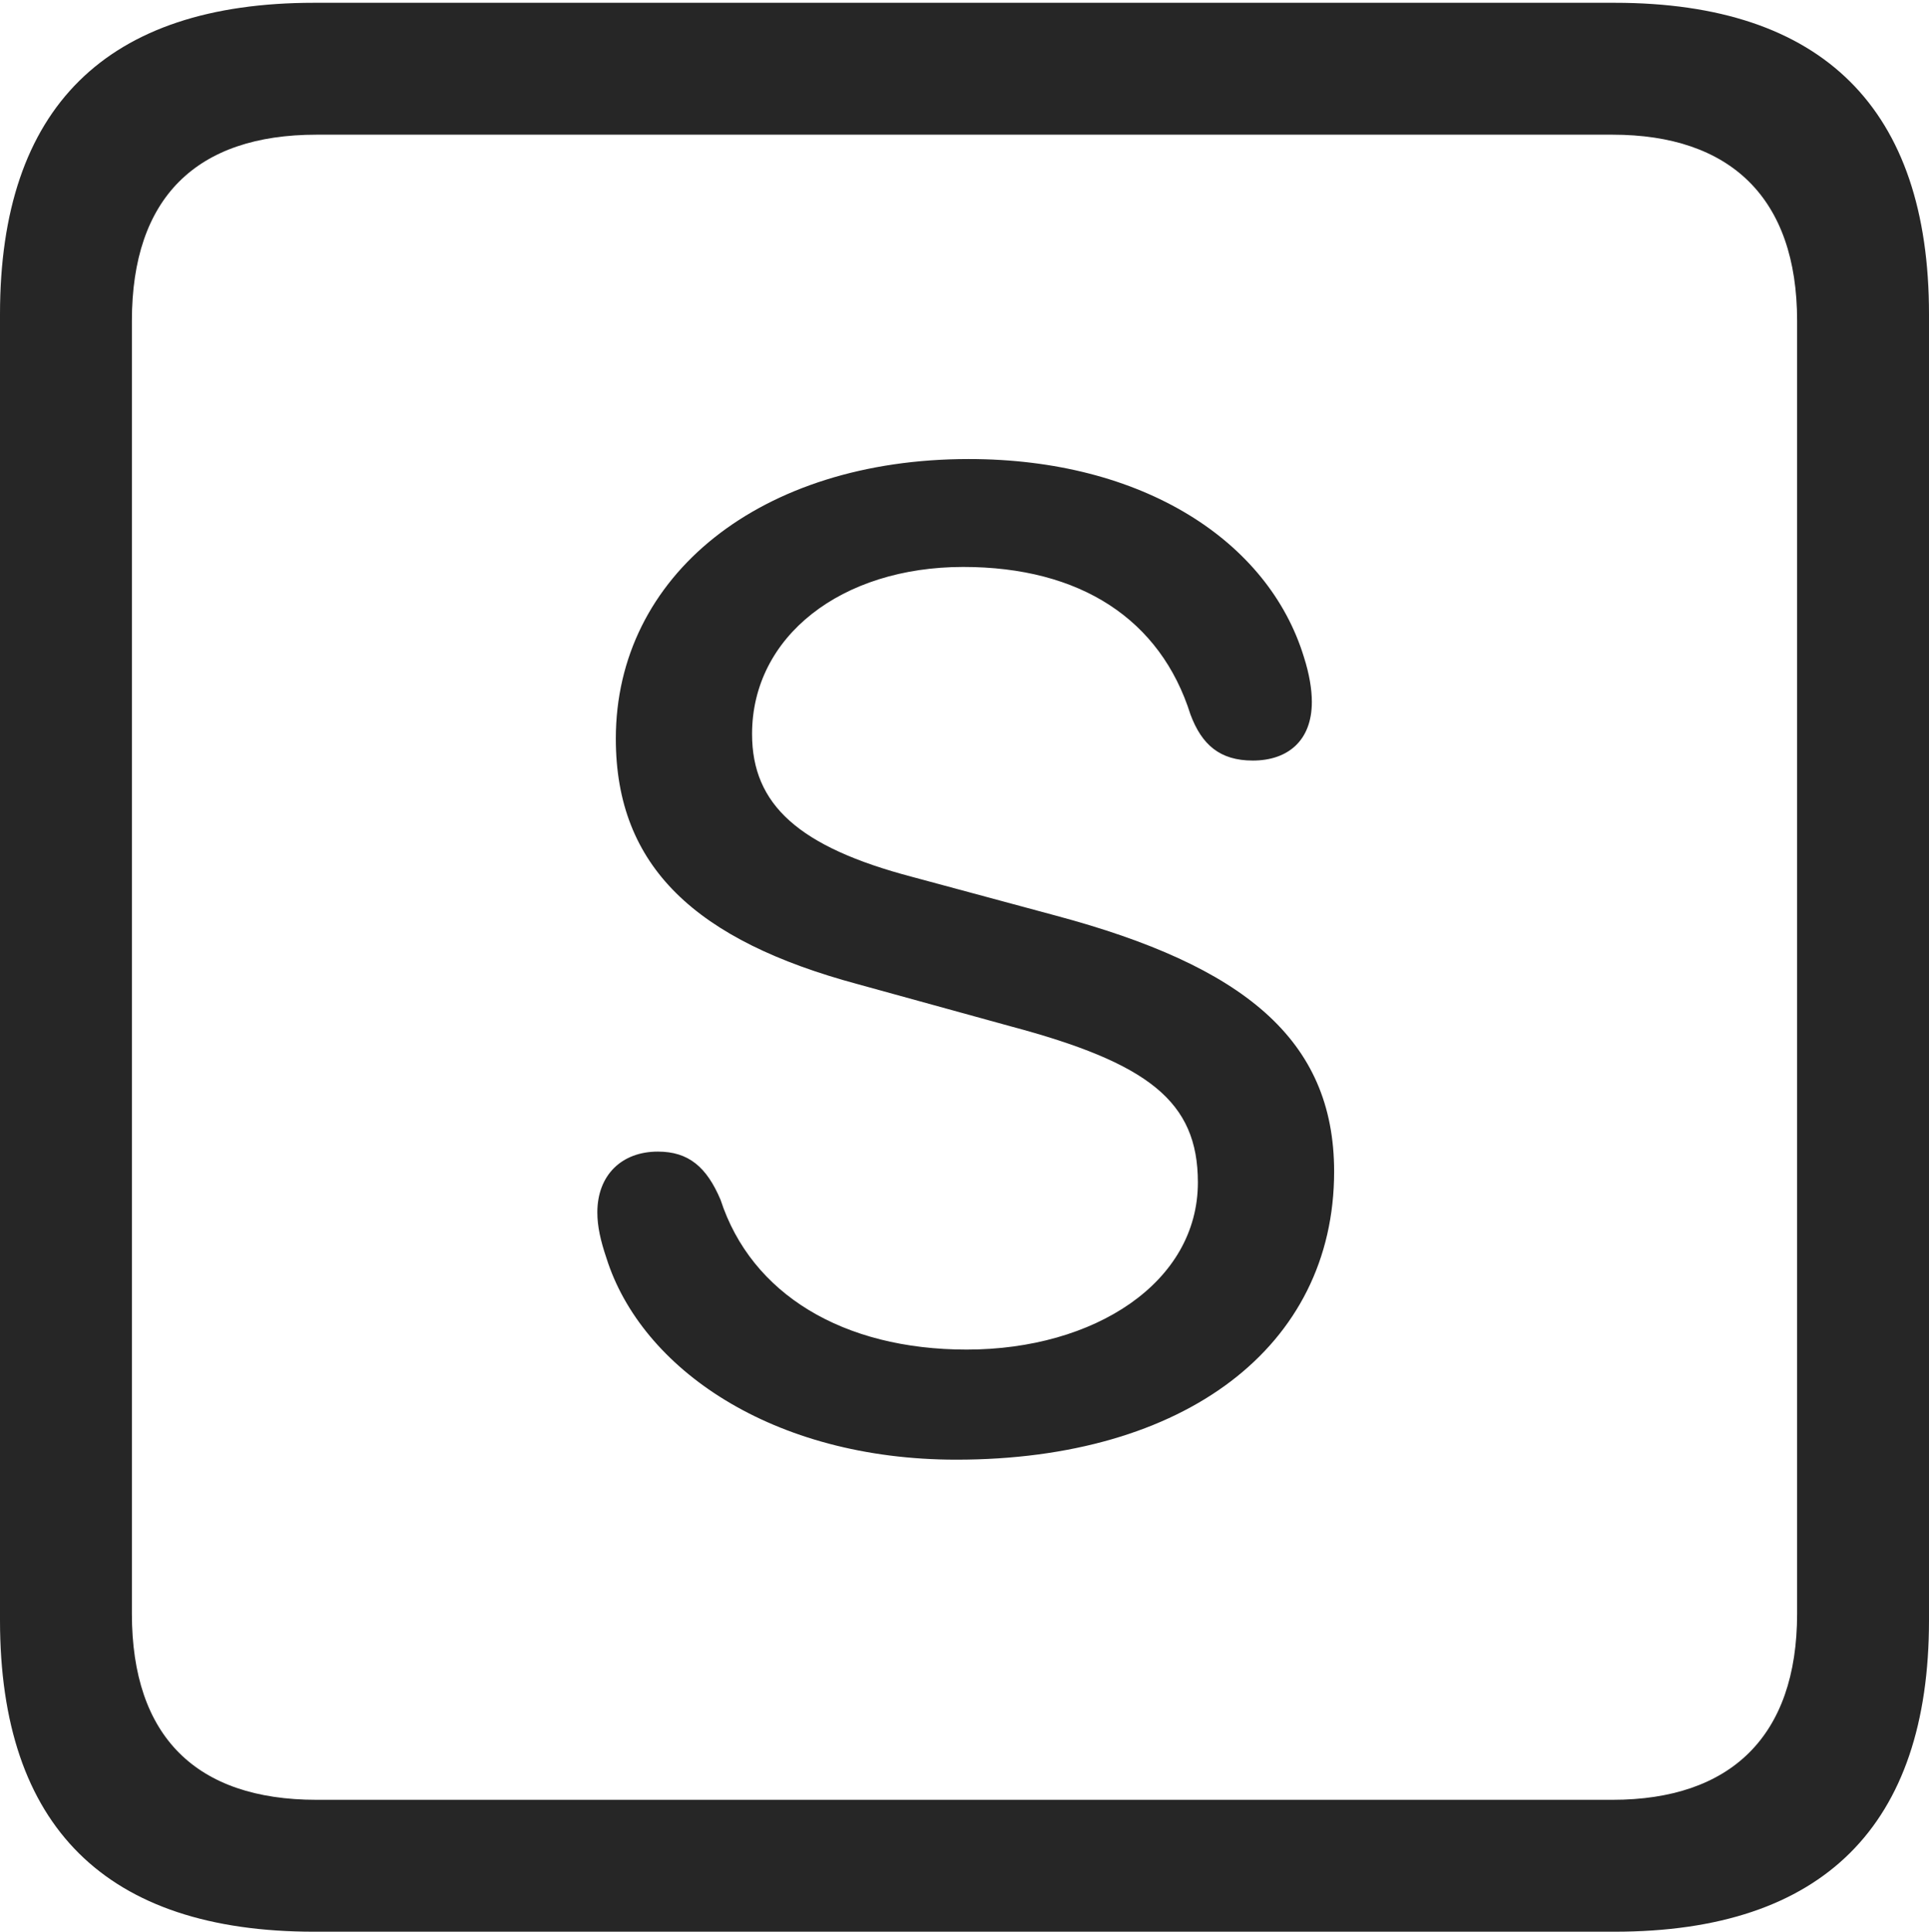 <?xml version="1.0" encoding="UTF-8"?>
<!--Generator: Apple Native CoreSVG 232.5-->
<!DOCTYPE svg
PUBLIC "-//W3C//DTD SVG 1.1//EN"
       "http://www.w3.org/Graphics/SVG/1.1/DTD/svg11.dtd">
<svg version="1.1" xmlns="http://www.w3.org/2000/svg" xmlns:xlink="http://www.w3.org/1999/xlink" width="88.409" height="88.537">
 <g>
  <rect height="88.537" opacity="0" width="88.409" x="0" y="0"/>
  <path d="M14.394 88.537L74.001 88.537C83.573 88.537 88.409 83.656 88.409 74.263L88.409 14.402C88.409 5.009 83.573 0.128 74.001 0.128L14.394 0.128C4.87 0.128 0 4.93 0 14.402L0 74.263C0 83.735 4.87 88.537 14.394 88.537ZM14.506 82.492C9.003 82.492 6.045 79.602 6.045 73.963L6.045 14.702C6.045 9.063 9.003 6.173 14.506 6.173L73.903 6.173C79.297 6.173 82.364 9.063 82.364 14.702L82.364 73.963C82.364 79.602 79.297 82.492 73.903 82.492Z" fill="#000000" fill-opacity="0.85"/>
  <path d="M43.831 66.902C54.285 66.902 61.145 61.731 61.145 53.696C61.145 47.614 56.957 44.262 48.393 41.967L41.82 40.194C36.603 38.822 34.468 36.879 34.468 33.643C34.468 29.178 38.548 25.985 44.148 25.985C49.519 25.985 53.188 28.392 54.561 32.748C55.078 34.132 55.907 34.859 57.417 34.859C59.007 34.859 60.124 33.963 60.124 32.171C60.124 31.597 60.008 30.888 59.76 30.115C58.132 24.788 52.363 21.04 44.399 21.04C34.858 21.04 28.224 26.379 28.224 33.855C28.224 39.735 31.91 43.115 39.312 45.108L46.301 47.035C52.627 48.722 54.901 50.474 54.901 54.195C54.901 58.783 50.16 61.856 44.305 61.856C38.633 61.856 34.433 59.31 33.026 54.995C32.39 53.491 31.561 52.782 30.151 52.782C28.491 52.782 27.377 53.861 27.377 55.571C27.377 56.212 27.527 56.873 27.794 57.661C29.385 62.711 35.384 66.902 43.831 66.902Z" fill="#000000" fill-opacity="0.85"/>
 </g>
</svg>
